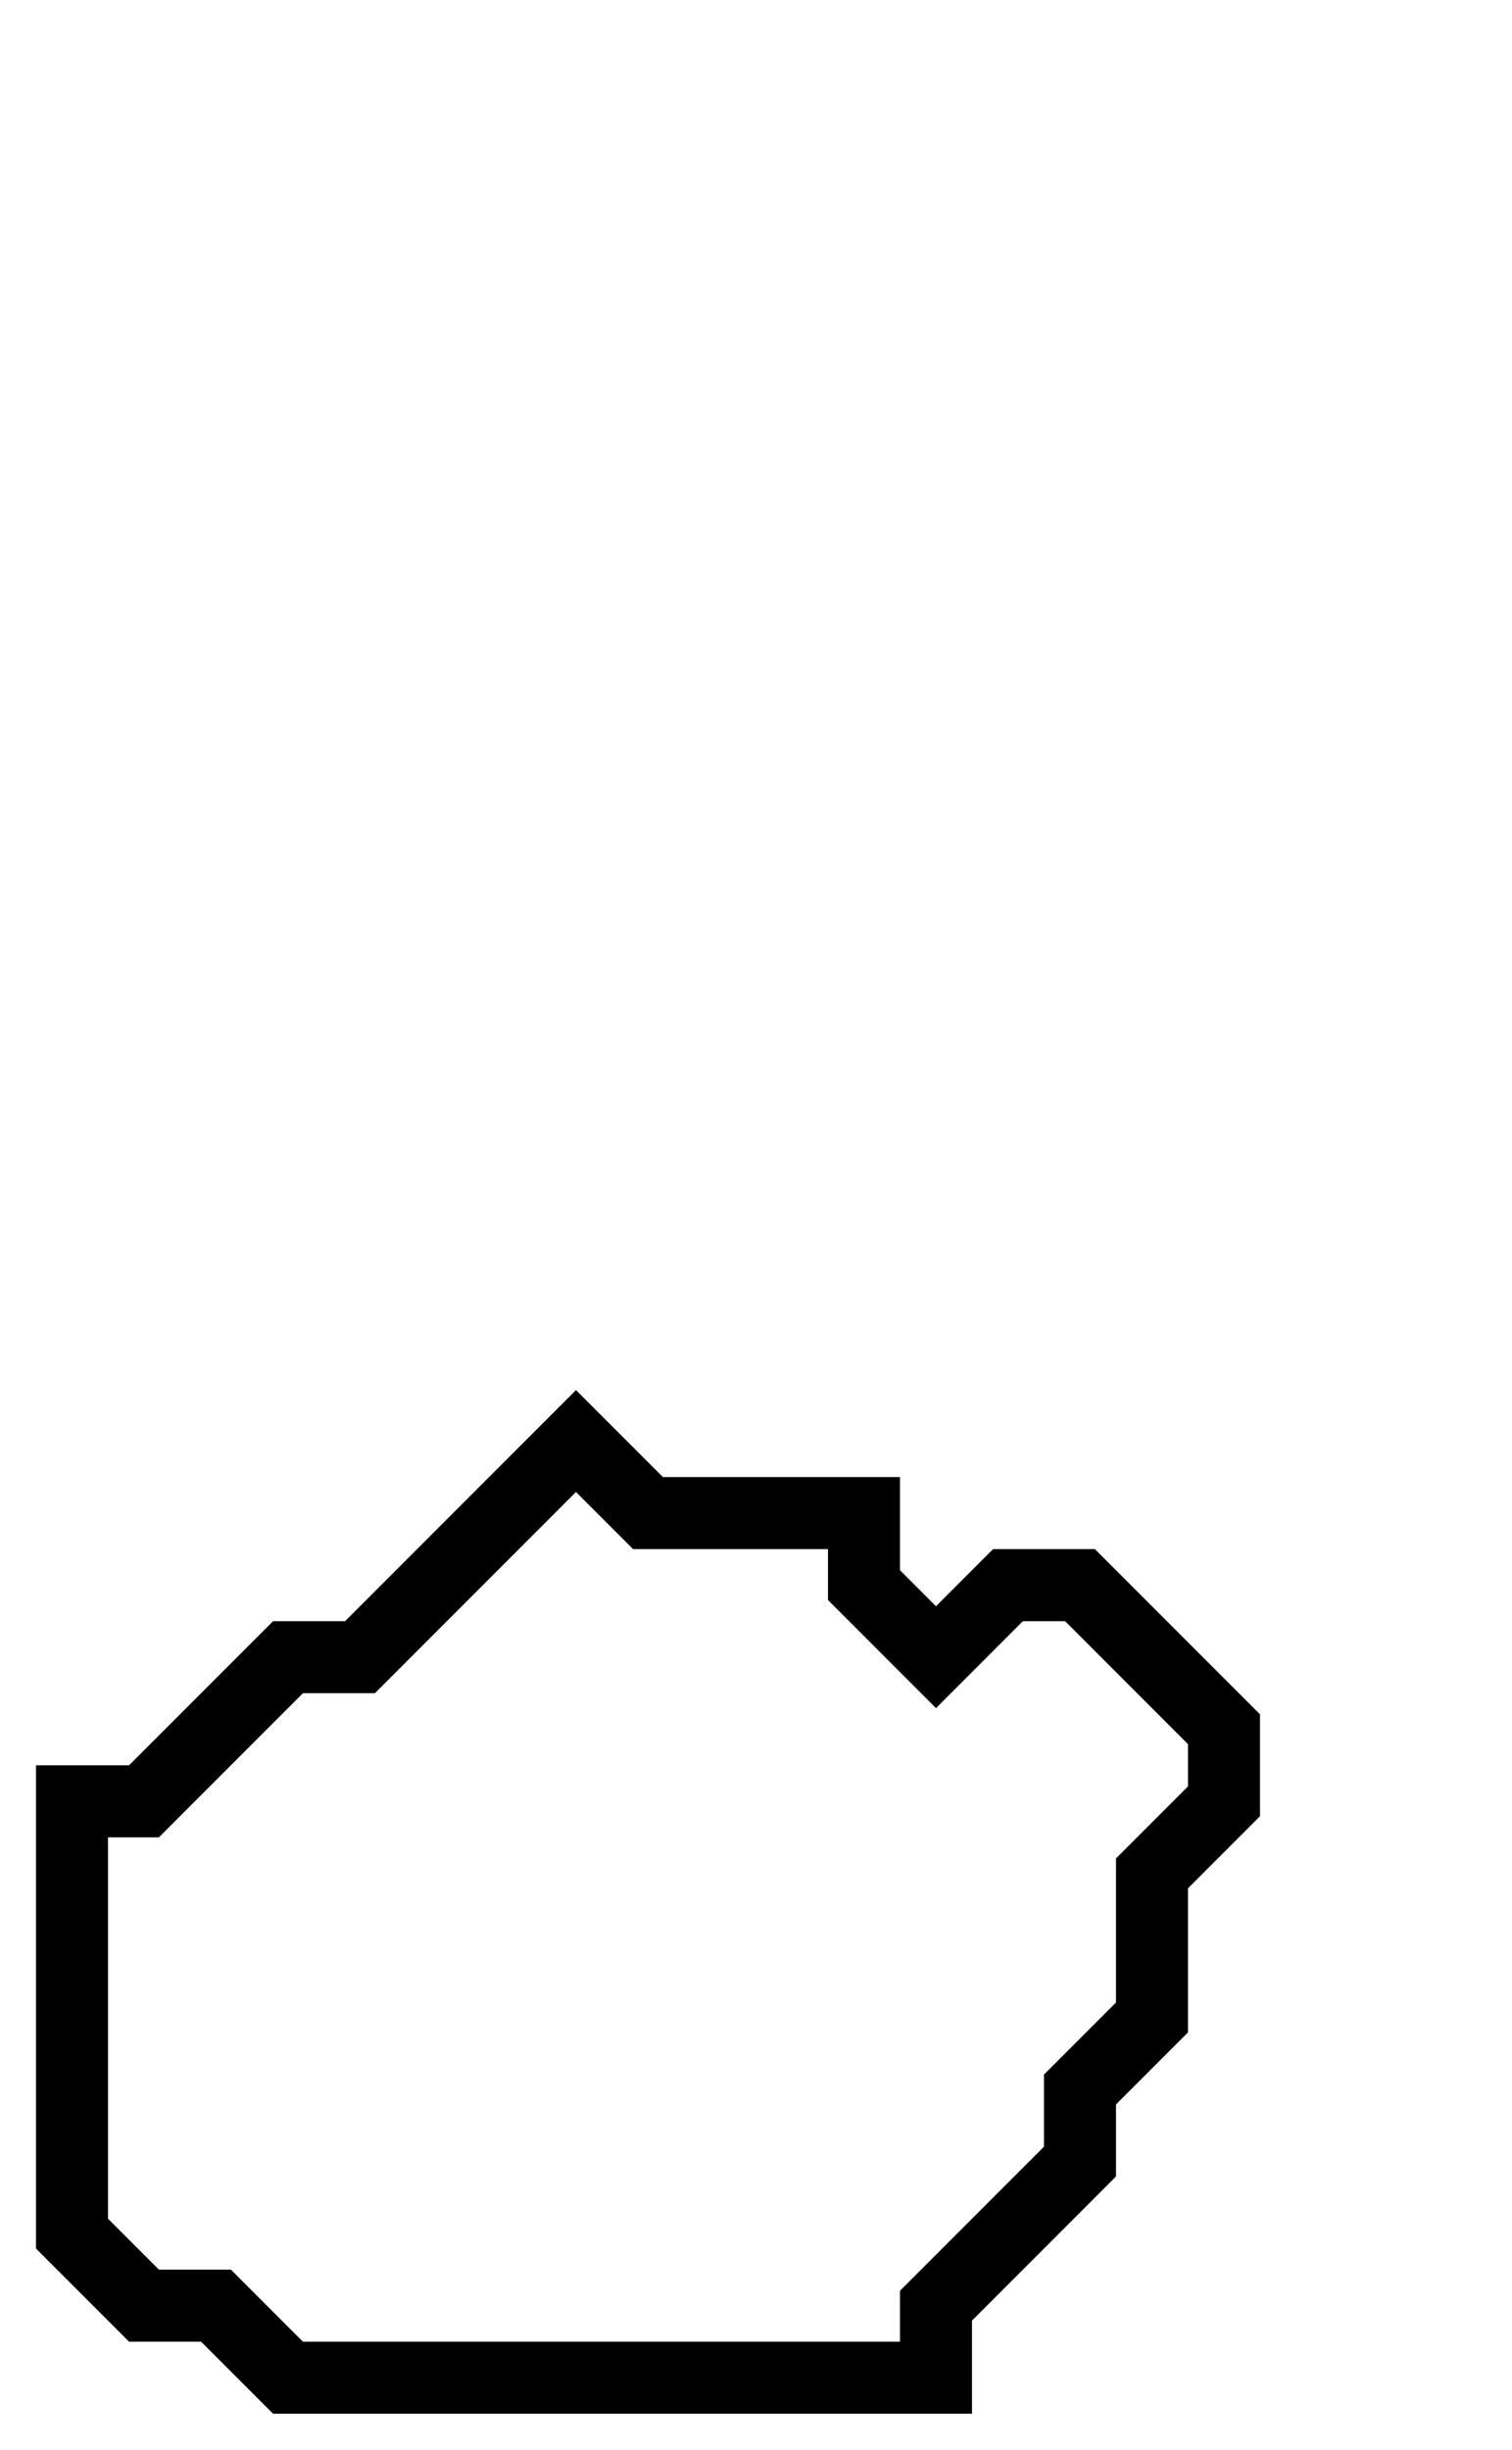 <svg xmlns="http://www.w3.org/2000/svg" width="21" height="34">
  <path d="M 8,20 L 5,23 L 4,23 L 2,25 L 1,25 L 1,31 L 2,32 L 3,32 L 4,33 L 13,33 L 13,32 L 15,30 L 15,29 L 16,28 L 16,26 L 17,25 L 17,24 L 15,22 L 14,22 L 13,23 L 12,22 L 12,21 L 9,21 Z" fill="none" stroke="black" stroke-width="1"/>
</svg>